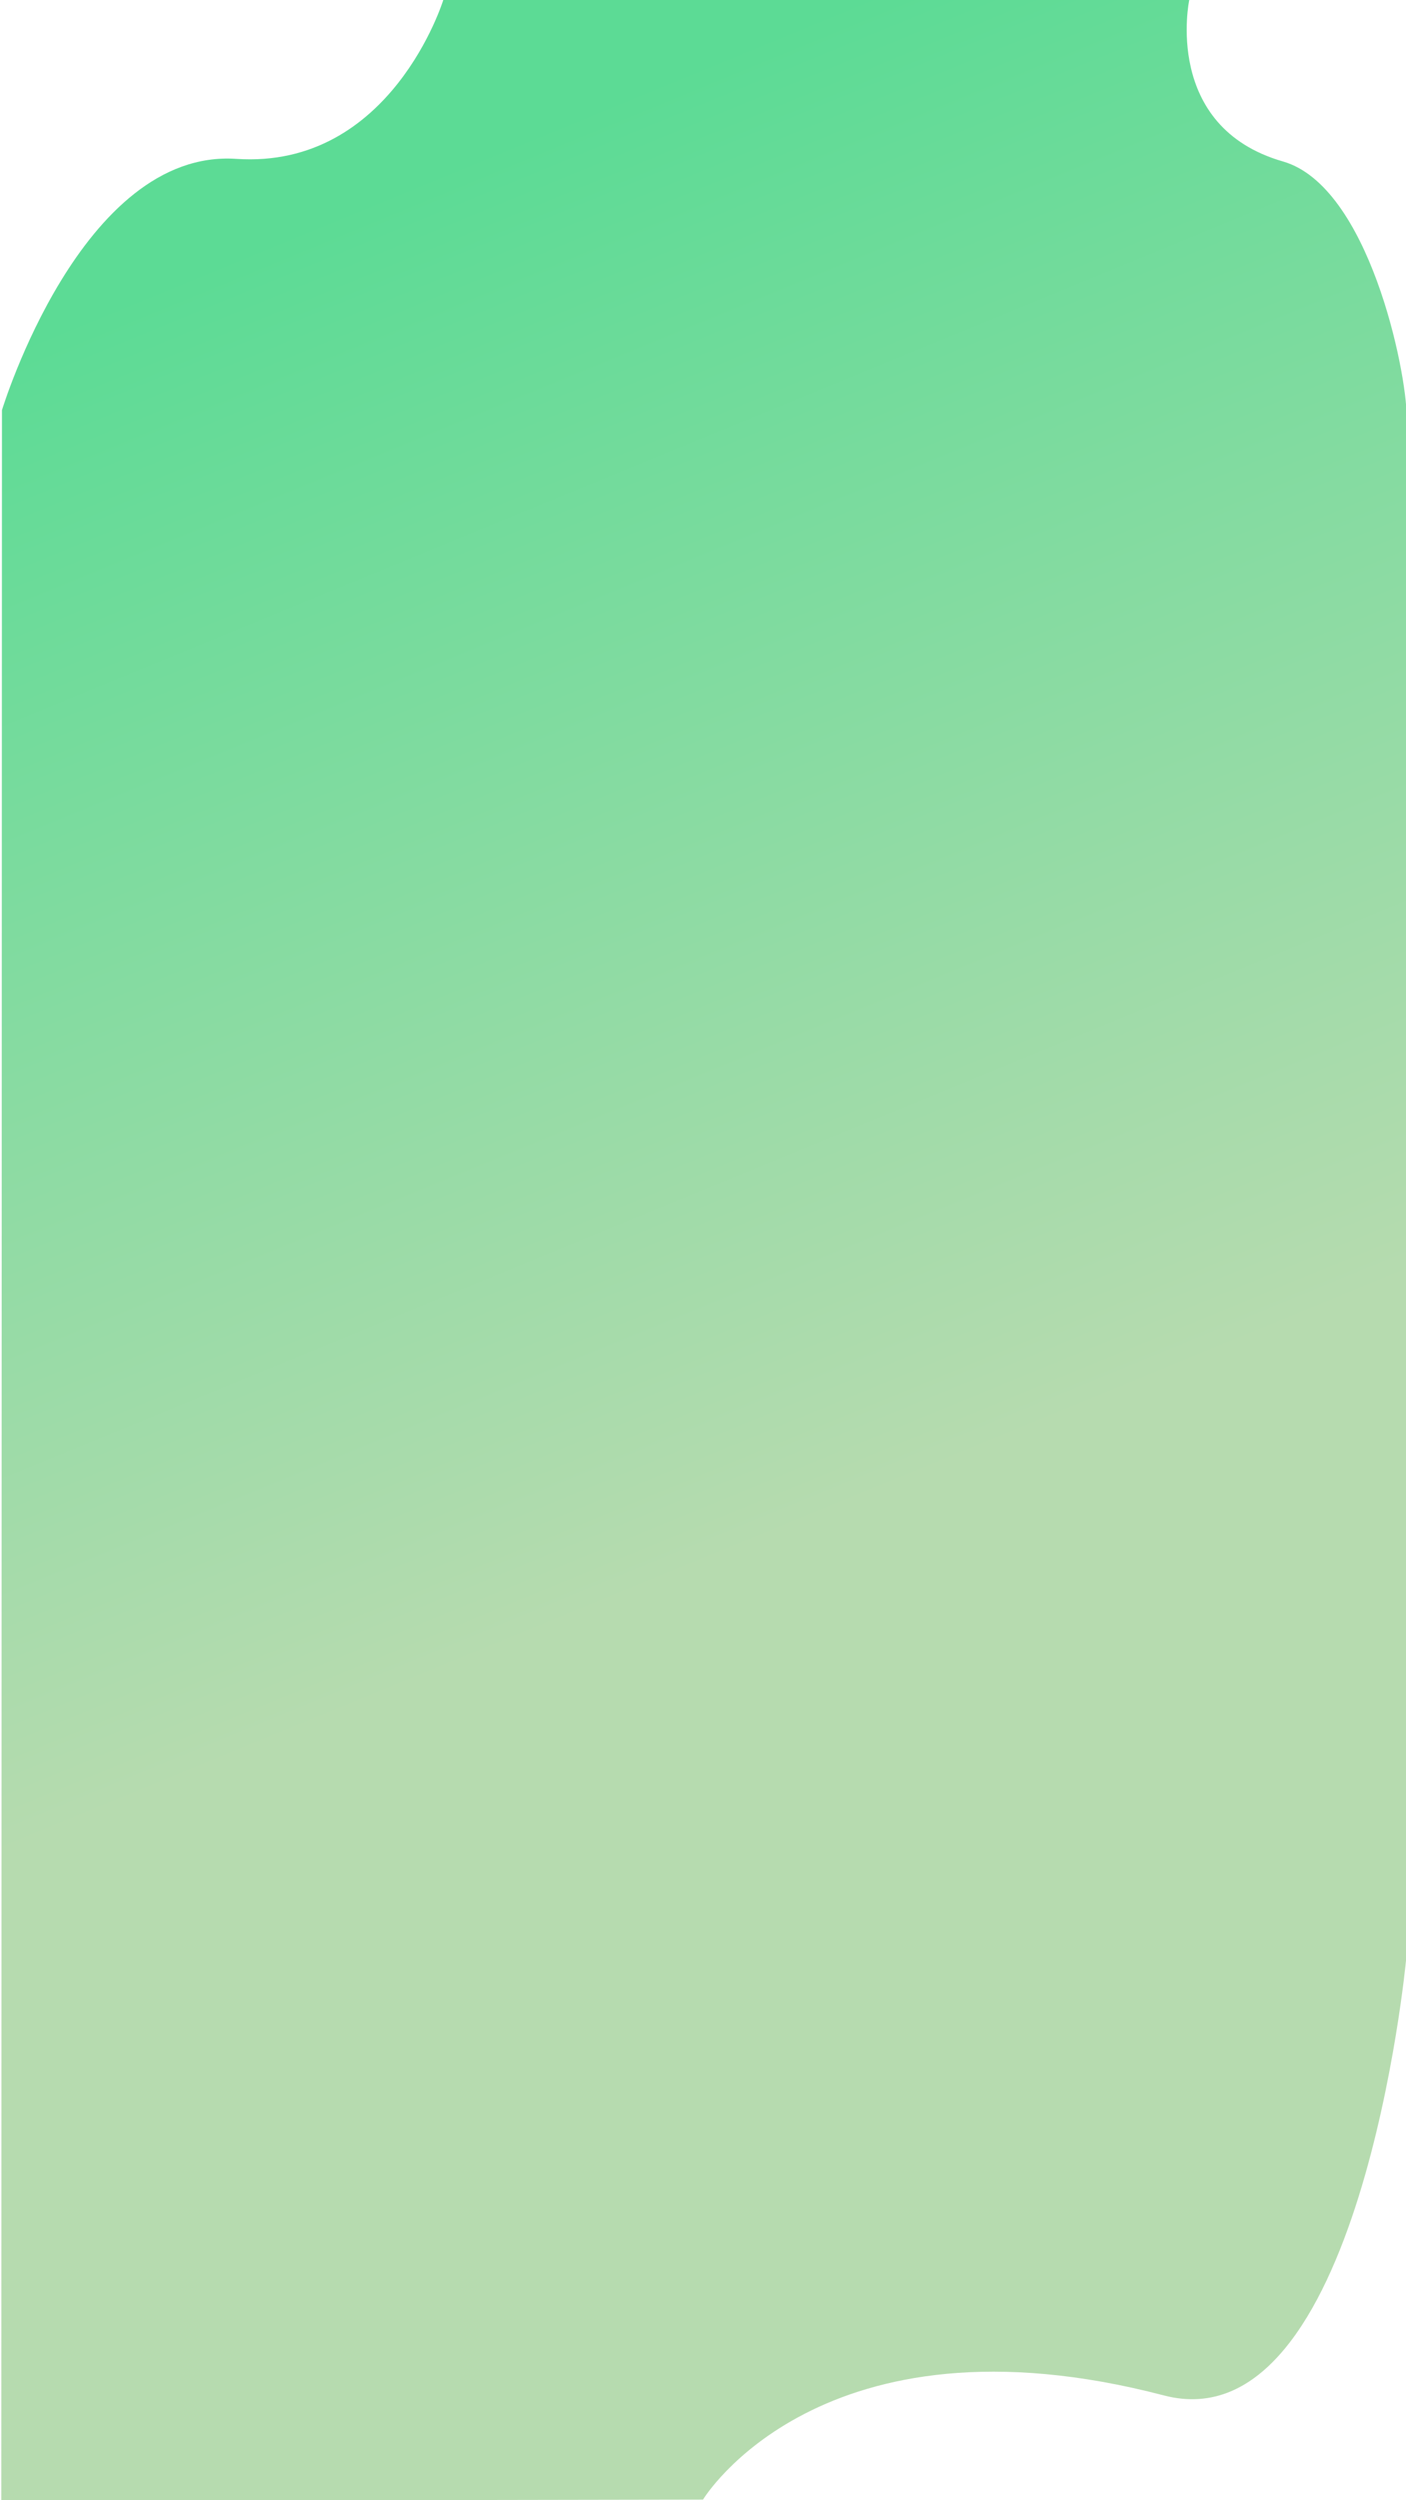 <?xml version="1.0" encoding="utf-8"?>
<!-- Generator: Adobe Illustrator 25.0.0, SVG Export Plug-In . SVG Version: 6.00 Build 0)  -->
<svg version="1.1" id="Layer_1" xmlns="http://www.w3.org/2000/svg" xmlns:xlink="http://www.w3.org/1999/xlink" x="0px" y="0px"
	 viewBox="0 0 1080 1920" style="enable-background:new 0 0 1080 1920;" xml:space="preserve">
<style type="text/css">
	.st0{fill:url(#SVGID_1_);}
</style>
<linearGradient id="SVGID_1_" gradientUnits="userSpaceOnUse" x1="578.364" y1="1186.976" x2="171.908" y2="199.089">
	<stop  offset="0" style="stop-color:#B6DBAF"/>
	<stop  offset="1" style="stop-color:#5CDB95"/>
</linearGradient>
<path class="st0" d="M1,1920.5L1.5,315c0,0,61-201,180-193s159-122,159-122h573c0,0-20.66,97.33,72,124c66,19,95,161,95,196
	c0,40-0.5,1185.5-0.5,1185.5s-35.38,373.37-186,334c-264-69-354,80-354,80L1,1920.5z"/>
</svg>
